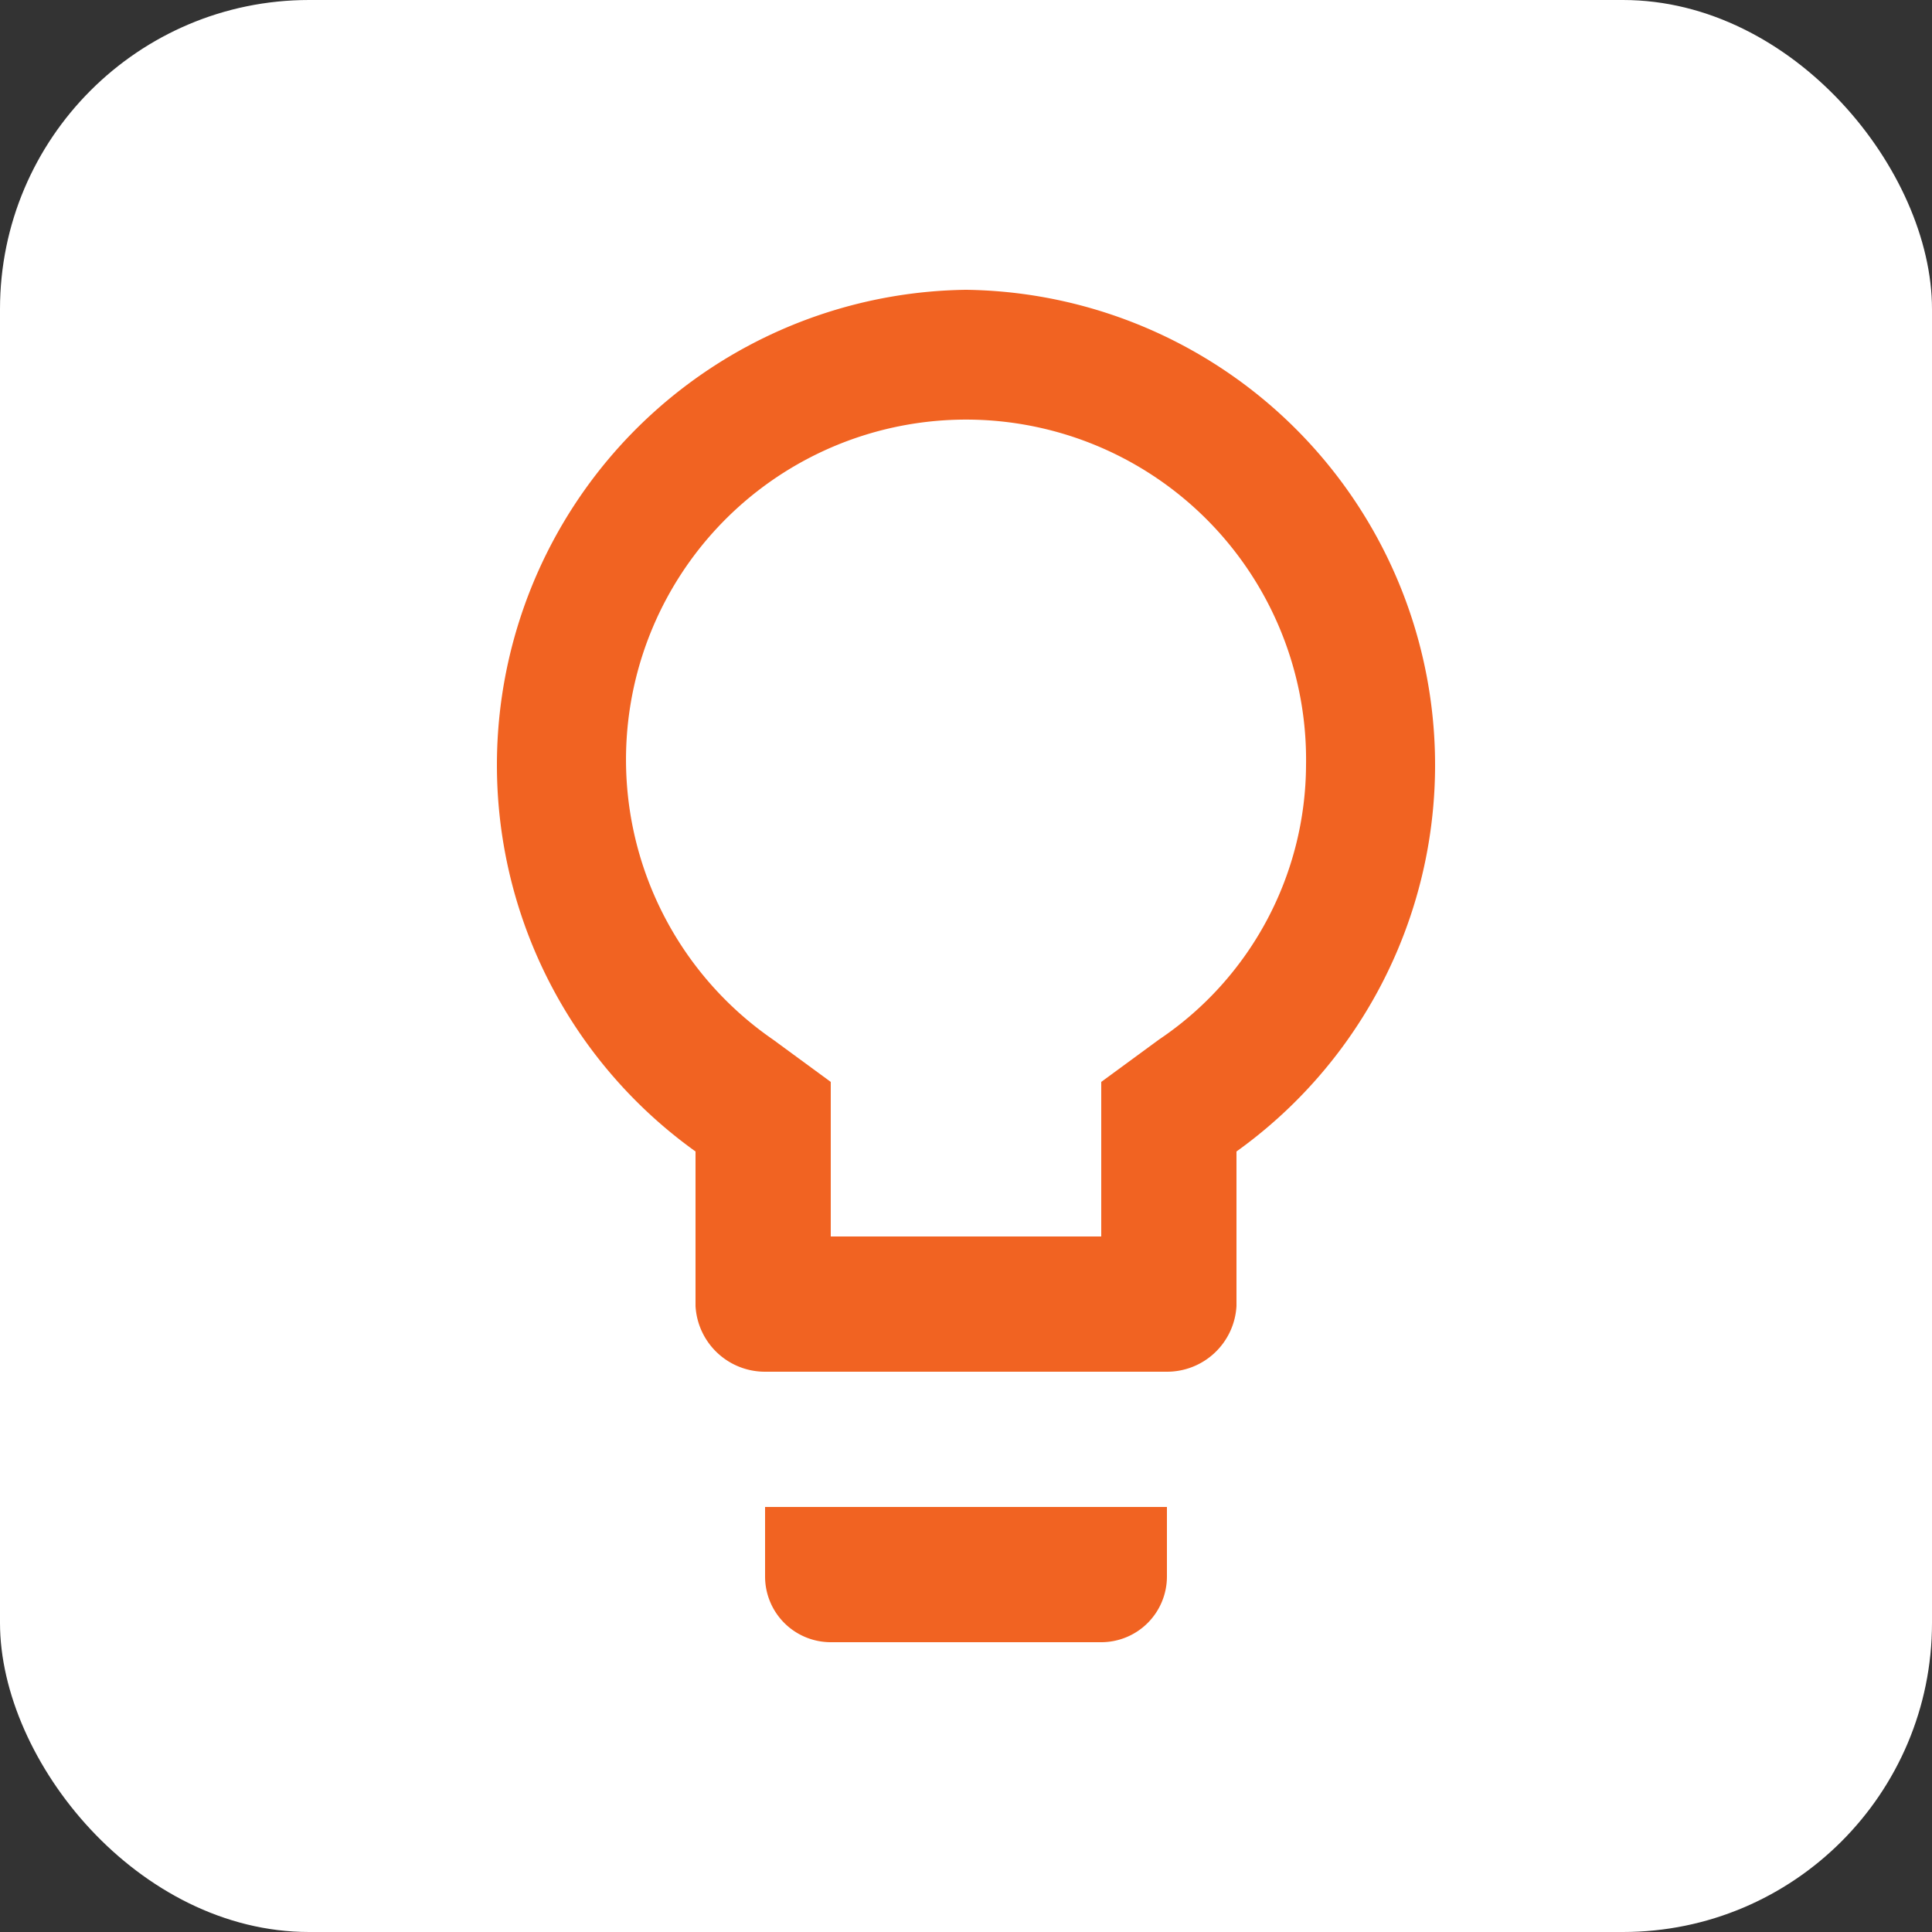 <svg xmlns="http://www.w3.org/2000/svg" width="50" height="50" viewBox="0 0 50 50"><rect x="0" y="0" width="50" height="50" fill="#333333" stroke="none"/><title>light</title><rect width="50" height="50" rx="8" ry="8" fill="#fff"/><path d="M19.8,40.8a1.7,1.7,0,0,0,1.7,1.7h7a1.7,1.7,0,0,0,1.7-1.7V39H19.8ZM25,7.5a12.3,12.3,0,0,0-7,22.3v4a1.8,1.8,0,0,0,1.8,1.7H30.2A1.8,1.8,0,0,0,32,33.8v-4A12.3,12.3,0,0,0,25,7.5Zm5,19.4L28.5,28v4h-7V28L20,26.9a8.8,8.8,0,1,1,13.8-7.1A8.6,8.6,0,0,1,30,26.9Z" fill="#f16322"/></svg>